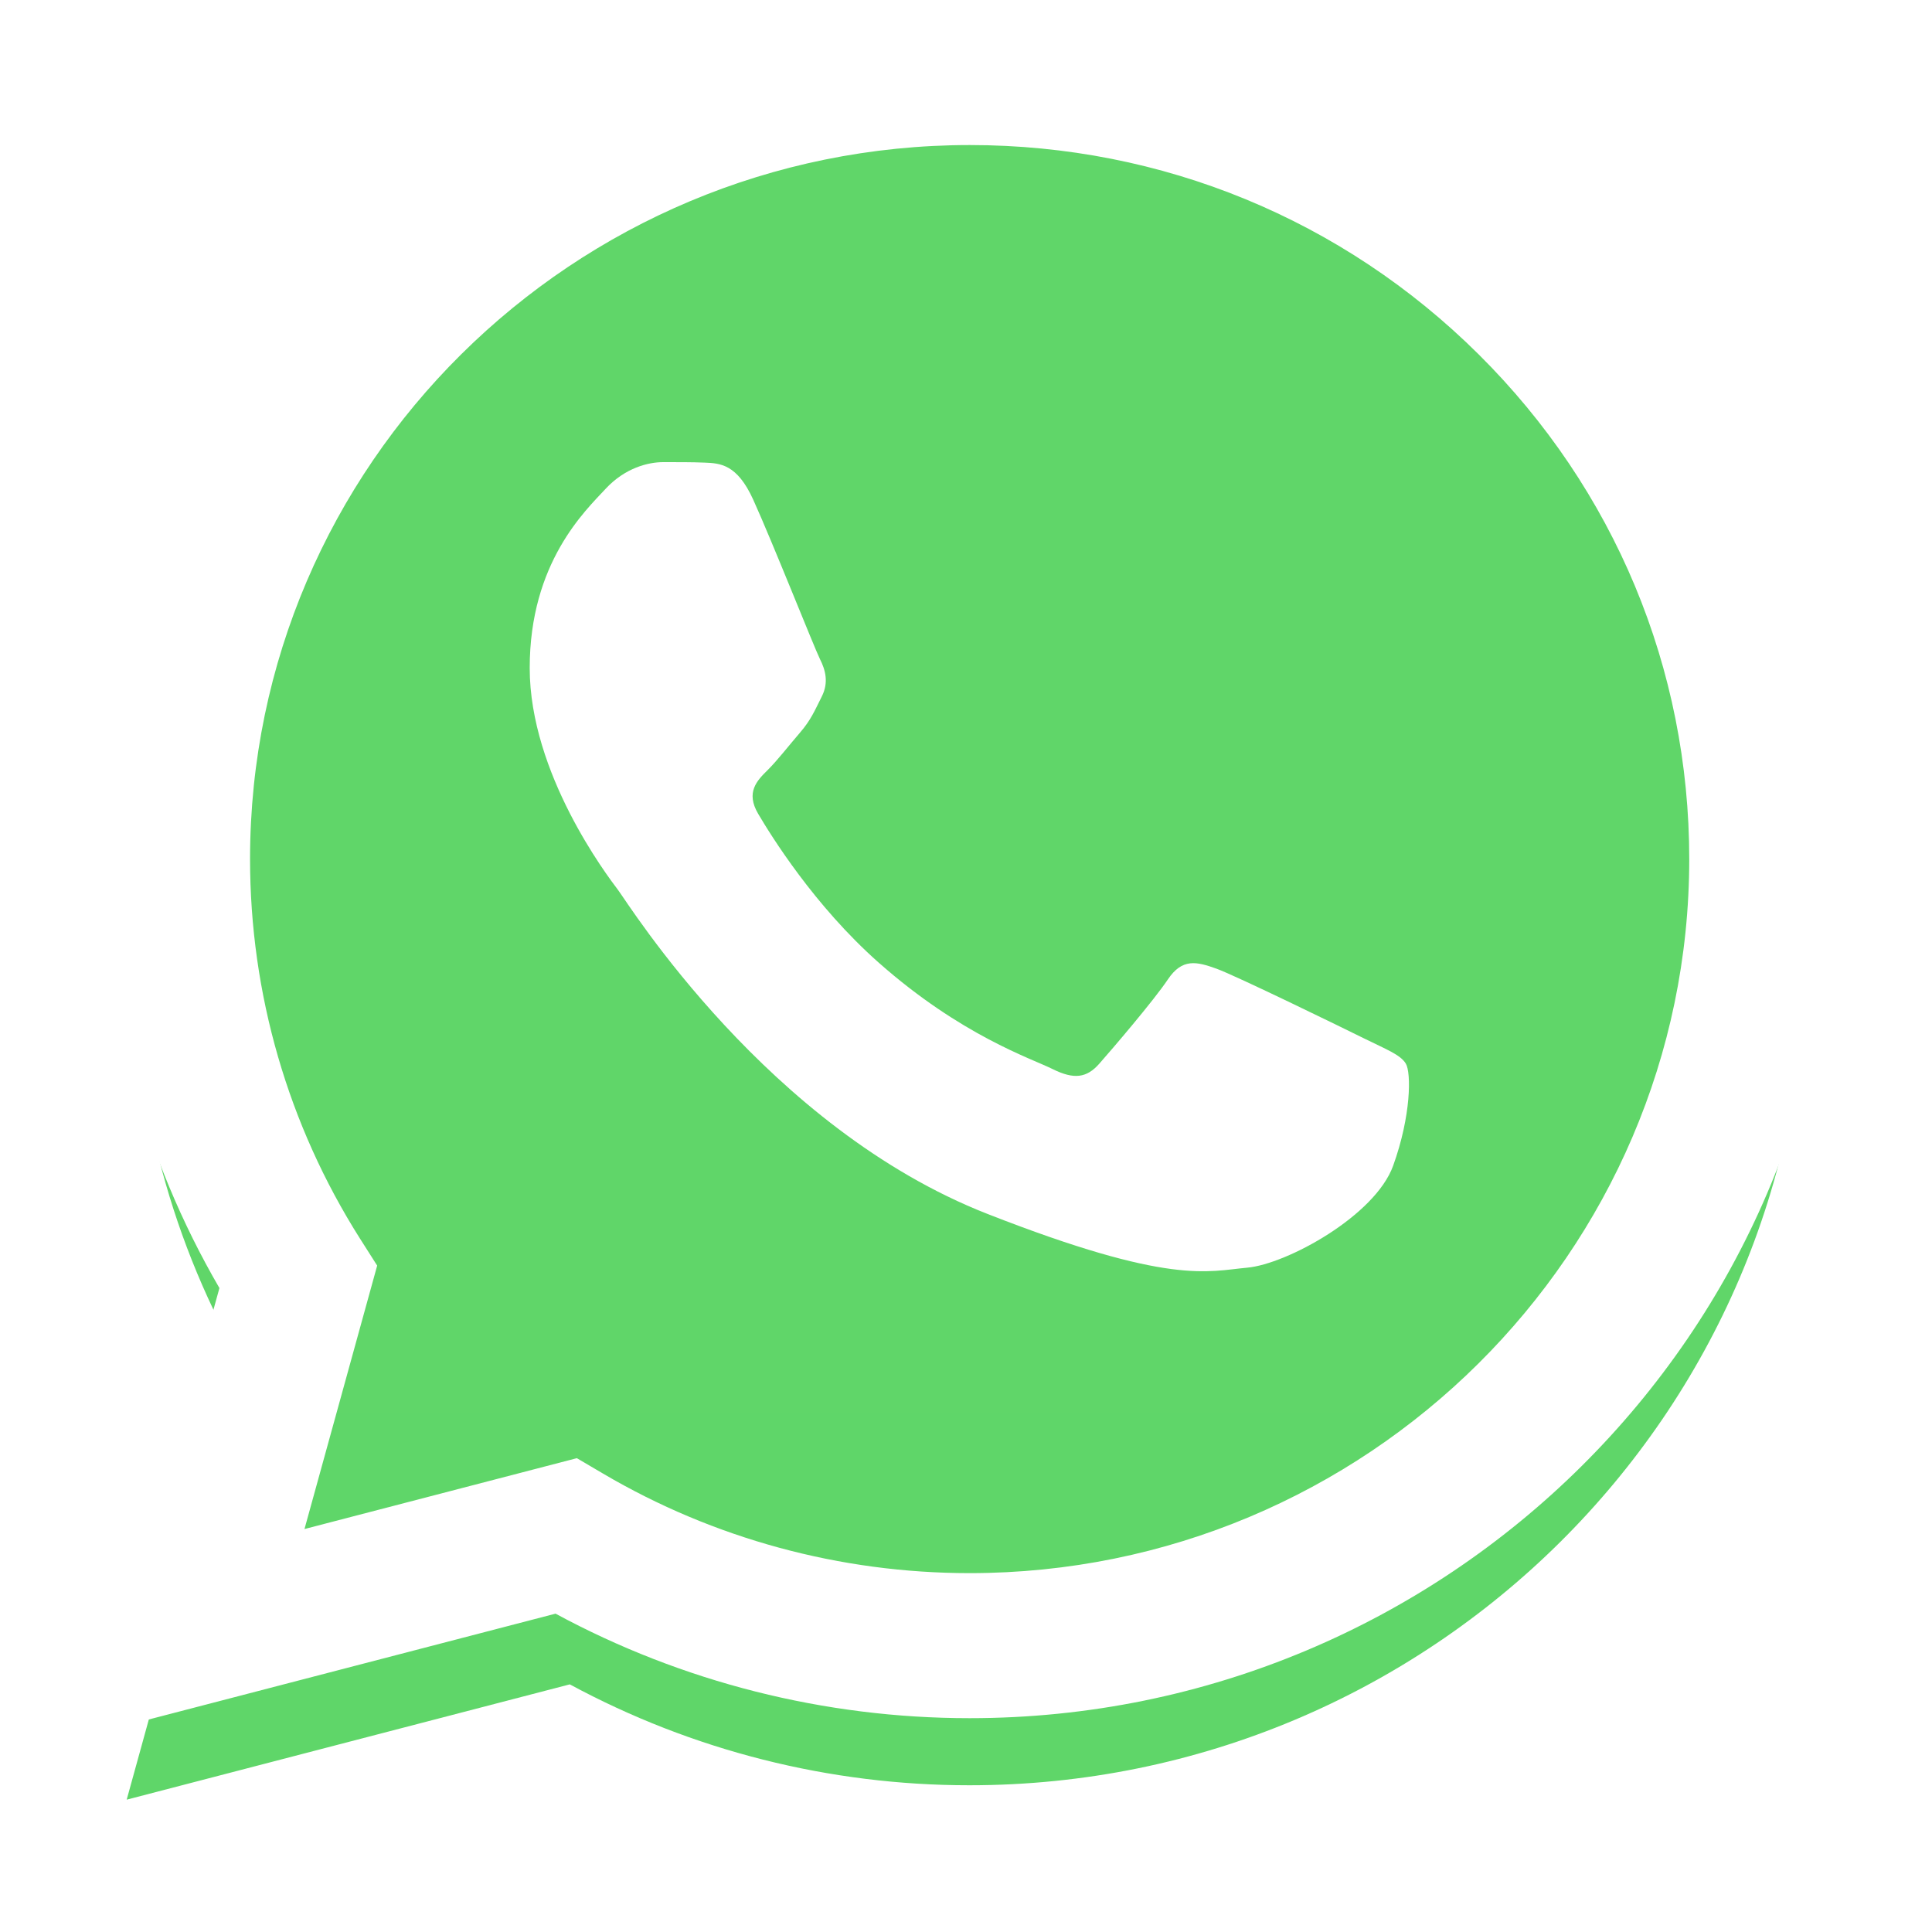 <svg width="40" height="40" viewBox="0 0 40 40" fill="none" xmlns="http://www.w3.org/2000/svg">
<g filter="url(#filter0_d_115_77)">
<path d="M2.768 17.785C2.767 20.809 3.564 23.763 5.078 26.366L2.623 35.26L11.797 32.873C14.334 34.244 17.177 34.962 20.065 34.962H20.073C29.61 34.962 37.372 27.262 37.377 17.798C37.378 13.212 35.58 8.9 32.313 5.655C29.046 2.411 24.701 0.623 20.072 0.621C10.535 0.621 2.772 8.321 2.768 17.785" fill="url(#paint0_linear_115_77)"/>
</g>
<path d="M2.15 17.779C2.149 20.913 2.975 23.971 4.543 26.668L2 35.881L11.502 33.409C14.12 34.825 17.068 35.572 20.068 35.573H20.075C29.954 35.573 37.996 27.596 38 17.793C38.002 13.042 36.139 8.575 32.755 5.214C29.37 1.854 24.87 0.002 20.075 0C10.195 0 2.154 7.976 2.15 17.779ZM7.809 26.203L7.454 25.645C5.963 23.292 5.176 20.572 5.177 17.78C5.18 9.632 11.863 3.003 20.081 3.003C24.061 3.004 27.801 4.544 30.614 7.337C33.427 10.13 34.975 13.843 34.974 17.792C34.97 25.94 28.287 32.57 20.075 32.57H20.07C17.396 32.569 14.774 31.856 12.487 30.51L11.943 30.19L6.304 31.657L7.809 26.203V26.203Z" fill="url(#paint1_linear_115_77)"/>
<path d="M15.595 10.346C15.26 9.606 14.907 9.591 14.588 9.578C14.326 9.567 14.028 9.568 13.729 9.568C13.431 9.568 12.945 9.68 12.535 10.124C12.124 10.569 10.967 11.644 10.967 13.83C10.967 16.017 12.572 18.13 12.796 18.426C13.02 18.723 15.895 23.353 20.447 25.134C24.23 26.615 25 26.32 25.821 26.246C26.642 26.172 28.471 25.171 28.844 24.134C29.218 23.096 29.218 22.207 29.106 22.021C28.994 21.835 28.695 21.724 28.247 21.502C27.799 21.28 25.597 20.205 25.187 20.056C24.776 19.908 24.477 19.834 24.179 20.279C23.88 20.724 23.023 21.724 22.761 22.021C22.5 22.318 22.238 22.355 21.791 22.133C21.343 21.91 19.9 21.441 18.189 19.927C16.858 18.749 15.959 17.294 15.697 16.849C15.436 16.405 15.669 16.164 15.894 15.943C16.095 15.744 16.342 15.424 16.566 15.165C16.789 14.905 16.864 14.72 17.013 14.423C17.163 14.127 17.088 13.867 16.976 13.645C16.864 13.423 15.994 11.225 15.595 10.346Z" fill="white"/>
<defs>
<filter id="filter0_d_115_77" x="0.623" y="0.621" width="38.753" height="38.639" filterUnits="userSpaceOnUse" color-interpolation-filters="sRGB">
<feFlood flood-opacity="0" result="BackgroundImageFix"/>
<feColorMatrix in="SourceAlpha" type="matrix" values="0 0 0 0 0 0 0 0 0 0 0 0 0 0 0 0 0 0 127 0" result="hardAlpha"/>
<feOffset dy="2"/>
<feGaussianBlur stdDeviation="1"/>
<feComposite in2="hardAlpha" operator="out"/>
<feColorMatrix type="matrix" values="0 0 0 0 0 0 0 0 0 0 0 0 0 0 0 0 0 0 0.25 0"/>
<feBlend mode="normal" in2="BackgroundImageFix" result="effect1_dropShadow_115_77"/>
<feBlend mode="normal" in="SourceGraphic" in2="effect1_dropShadow_115_77" result="shape"/>
</filter>
<linearGradient id="paint0_linear_115_77" x1="1740.28" y1="3464.51" x2="1740.28" y2="0.621" gradientUnits="userSpaceOnUse">
<stop stop-color="#1FAF38"/>
<stop offset="1" stop-color="#60D669"/>
</linearGradient>
<linearGradient id="paint1_linear_115_77" x1="1802" y1="3588.1" x2="1802" y2="0" gradientUnits="userSpaceOnUse">
<stop stop-color="#F9F9F9"/>
<stop offset="1" stop-color="white"/>
</linearGradient>
</defs>
</svg>
